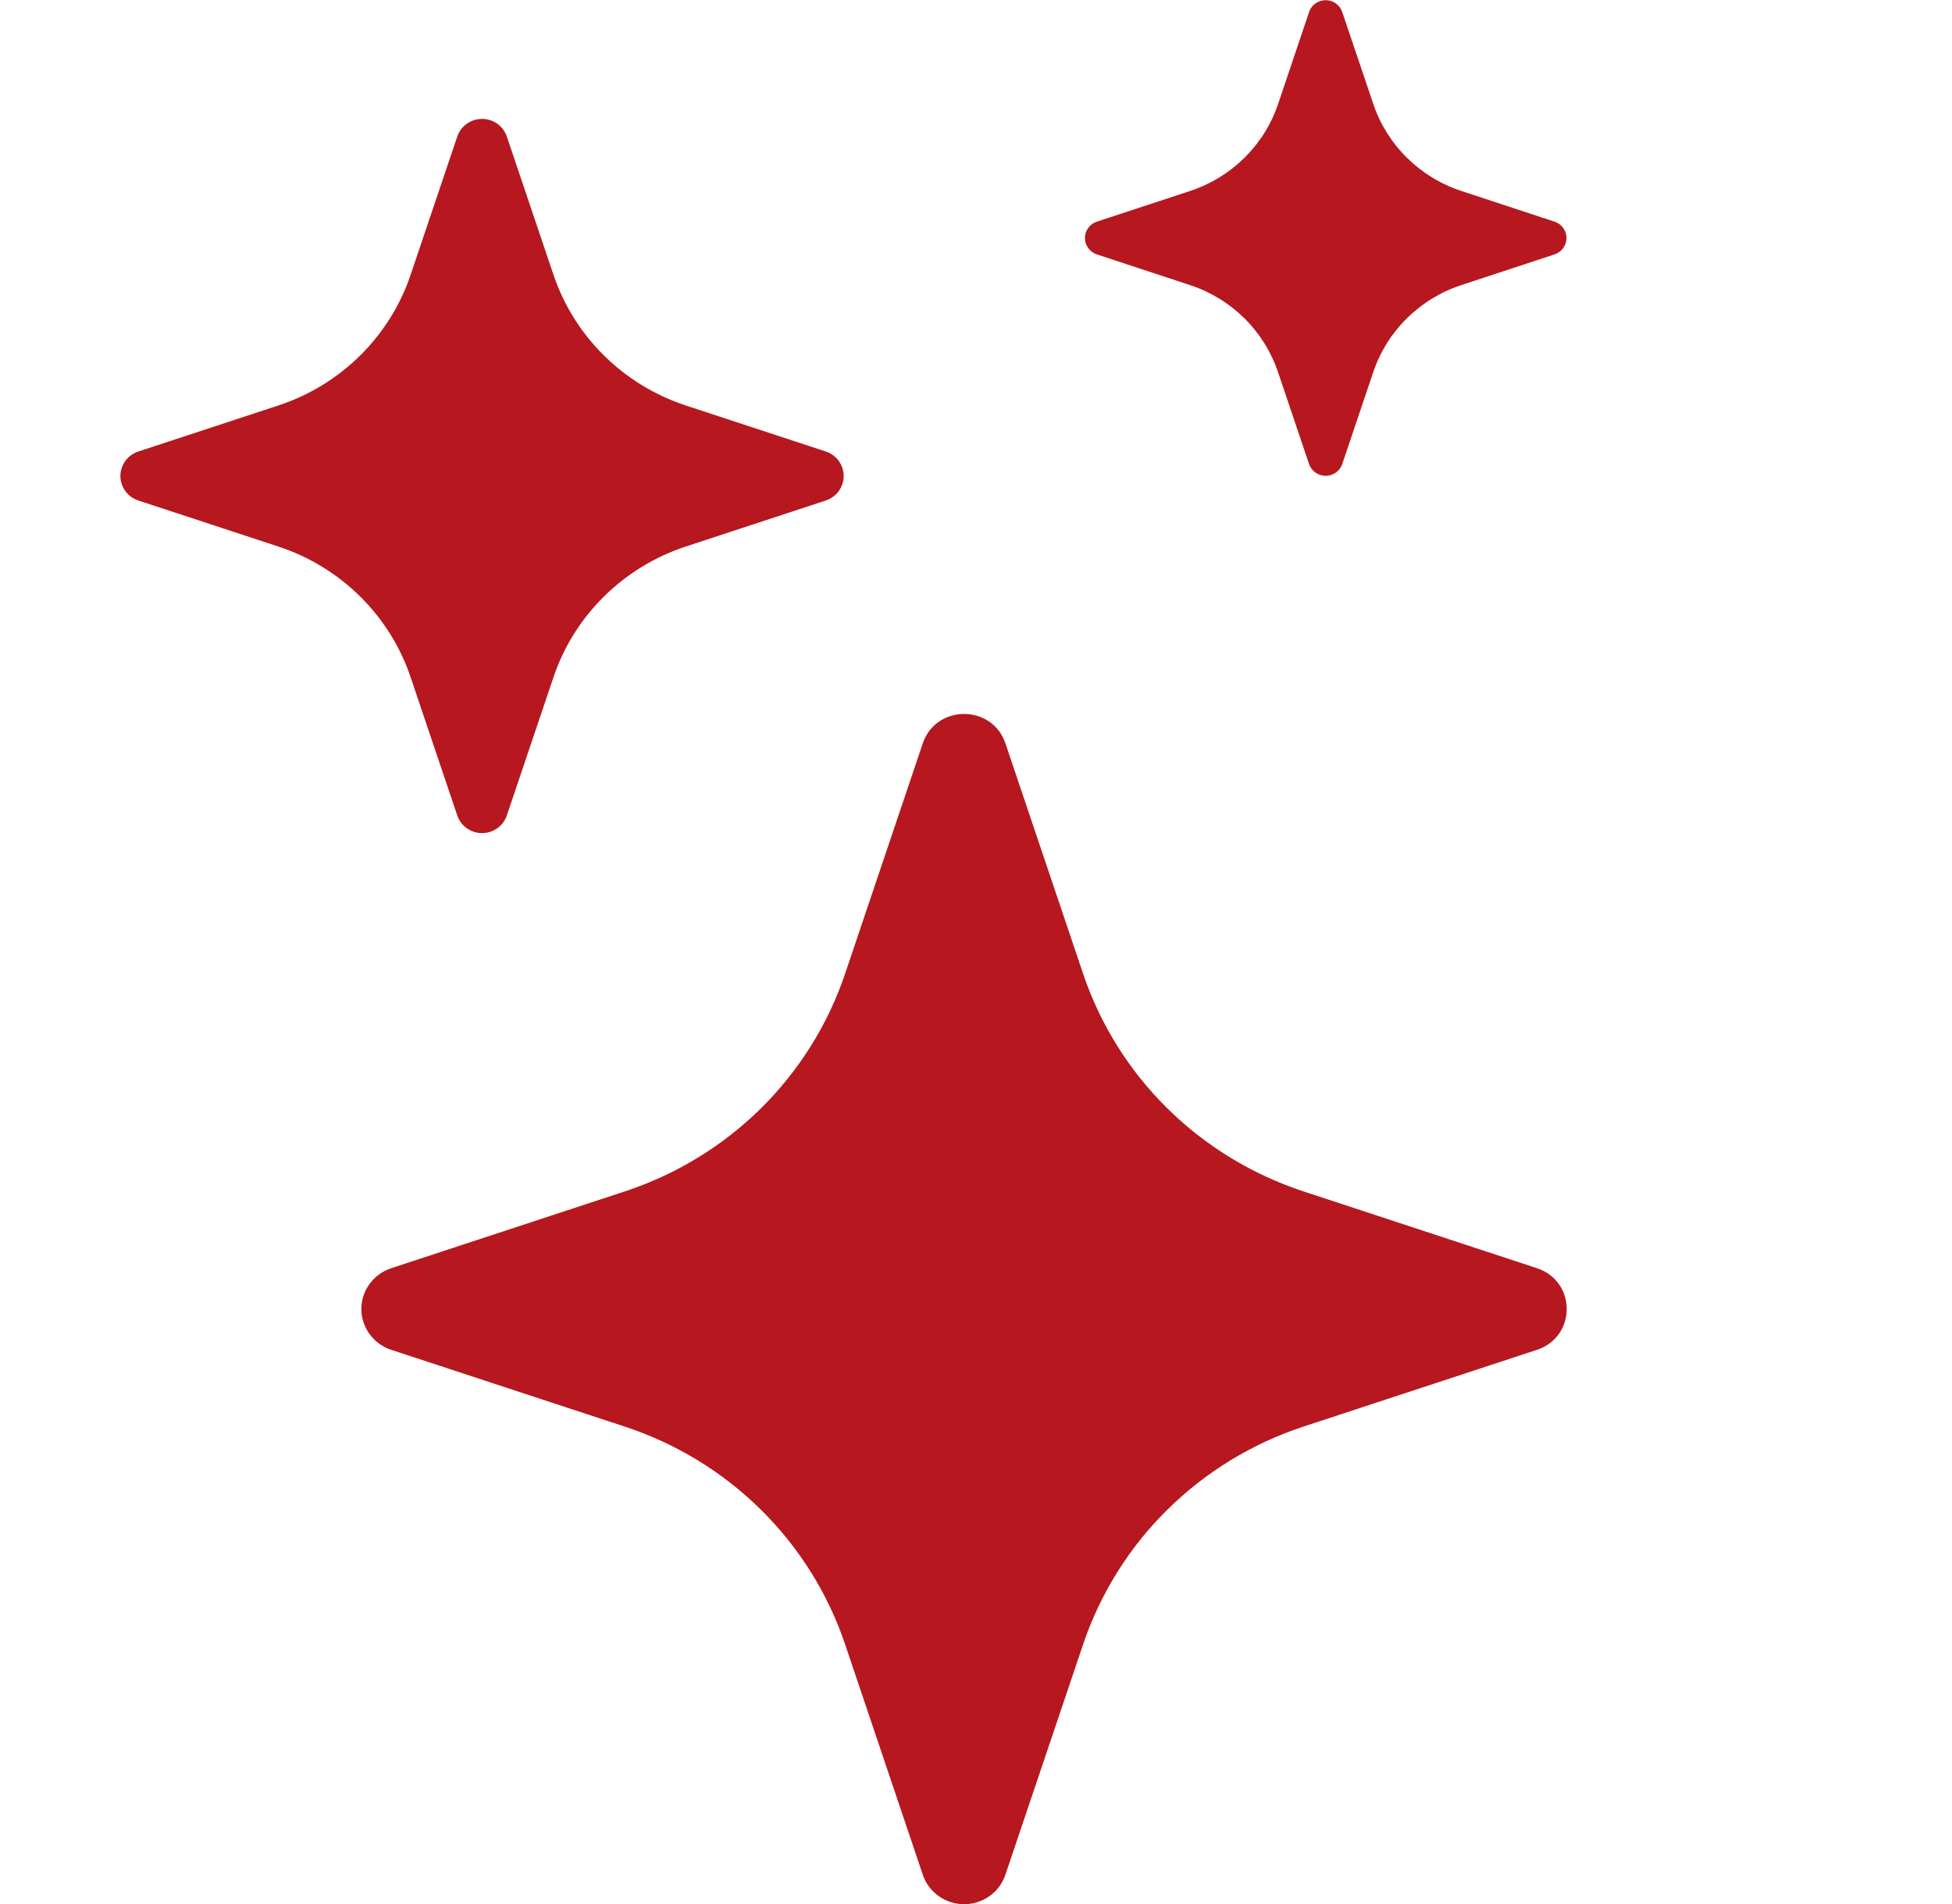 <svg width="41" height="40" viewBox="0 0 41 40" fill="none" xmlns="http://www.w3.org/2000/svg">
<g clip-path="url(#clip0_144_142)">
<path d="M19.382 15.617C19.66 14.793 20.84 14.793 21.118 15.617L22.751 20.46C23.11 21.524 23.716 22.492 24.519 23.285C25.323 24.078 26.303 24.676 27.381 25.03L32.281 26.642C33.116 26.918 33.116 28.082 32.281 28.358L27.378 29.97C26.3 30.325 25.321 30.923 24.518 31.717C23.715 32.51 23.11 33.478 22.751 34.542L21.118 39.383C21.058 39.563 20.942 39.721 20.786 39.832C20.63 39.944 20.442 40.004 20.25 40.004C20.058 40.004 19.87 39.944 19.714 39.832C19.558 39.721 19.442 39.563 19.382 39.383L17.749 34.54C17.39 33.476 16.785 32.509 15.982 31.716C15.179 30.922 14.2 30.325 13.122 29.97L8.219 28.358C8.036 28.298 7.877 28.183 7.764 28.029C7.651 27.875 7.59 27.69 7.59 27.5C7.59 27.31 7.651 27.125 7.764 26.971C7.877 26.817 8.036 26.702 8.219 26.642L13.122 25.03C14.2 24.675 15.179 24.078 15.982 23.285C16.785 22.491 17.39 21.524 17.749 20.46L19.382 15.617V15.617ZM9.604 2.87C9.64 2.762 9.71 2.668 9.803 2.601C9.897 2.534 10.01 2.498 10.125 2.498C10.241 2.498 10.353 2.534 10.447 2.601C10.54 2.668 10.61 2.762 10.646 2.87L11.626 5.775C12.064 7.07 13.092 8.085 14.403 8.518L17.344 9.485C17.454 9.521 17.549 9.59 17.617 9.682C17.684 9.775 17.721 9.886 17.721 10C17.721 10.114 17.684 10.225 17.617 10.318C17.549 10.41 17.454 10.479 17.344 10.515L14.403 11.482C13.756 11.695 13.169 12.054 12.687 12.53C12.205 13.006 11.841 13.586 11.626 14.225L10.646 17.13C10.61 17.238 10.54 17.332 10.447 17.399C10.353 17.466 10.241 17.502 10.125 17.502C10.01 17.502 9.897 17.466 9.803 17.399C9.71 17.332 9.64 17.238 9.604 17.13L8.624 14.225C8.409 13.586 8.045 13.006 7.563 12.53C7.082 12.054 6.494 11.695 5.847 11.482L2.906 10.515C2.796 10.479 2.701 10.41 2.633 10.318C2.566 10.225 2.529 10.114 2.529 10C2.529 9.886 2.566 9.775 2.633 9.682C2.701 9.59 2.796 9.521 2.906 9.485L5.847 8.518C6.494 8.305 7.082 7.946 7.563 7.47C8.045 6.994 8.409 6.414 8.624 5.775L9.604 2.87V2.87ZM27.497 0.248C27.522 0.176 27.569 0.115 27.631 0.071C27.693 0.027 27.767 0.004 27.844 0.004C27.92 0.004 27.994 0.027 28.057 0.071C28.119 0.115 28.166 0.176 28.191 0.248L28.844 2.183C29.135 3.048 29.821 3.725 30.697 4.013L32.656 4.658C32.728 4.682 32.79 4.728 32.834 4.79C32.879 4.851 32.903 4.925 32.903 5C32.903 5.075 32.879 5.149 32.834 5.21C32.79 5.272 32.728 5.318 32.656 5.343L30.697 5.988C30.265 6.129 29.873 6.369 29.551 6.686C29.229 7.004 28.987 7.391 28.844 7.818L28.191 9.753C28.166 9.824 28.119 9.885 28.057 9.929C27.994 9.973 27.92 9.996 27.844 9.996C27.767 9.996 27.693 9.973 27.631 9.929C27.569 9.885 27.522 9.824 27.497 9.753L26.844 7.818C26.7 7.391 26.458 7.004 26.137 6.686C25.815 6.369 25.423 6.129 24.991 5.988L23.034 5.343C22.962 5.318 22.9 5.272 22.856 5.21C22.811 5.149 22.788 5.075 22.788 5C22.788 4.925 22.811 4.851 22.856 4.79C22.9 4.728 22.962 4.682 23.034 4.658L24.994 4.013C25.869 3.725 26.555 3.048 26.846 2.183L27.497 0.25V0.248Z" fill="#B7171F"/>
</g>
<defs>
<clipPath id="clip0_144_142">
<rect width="40.5" height="40" fill="white"/>
</clipPath>
</defs>
</svg>
